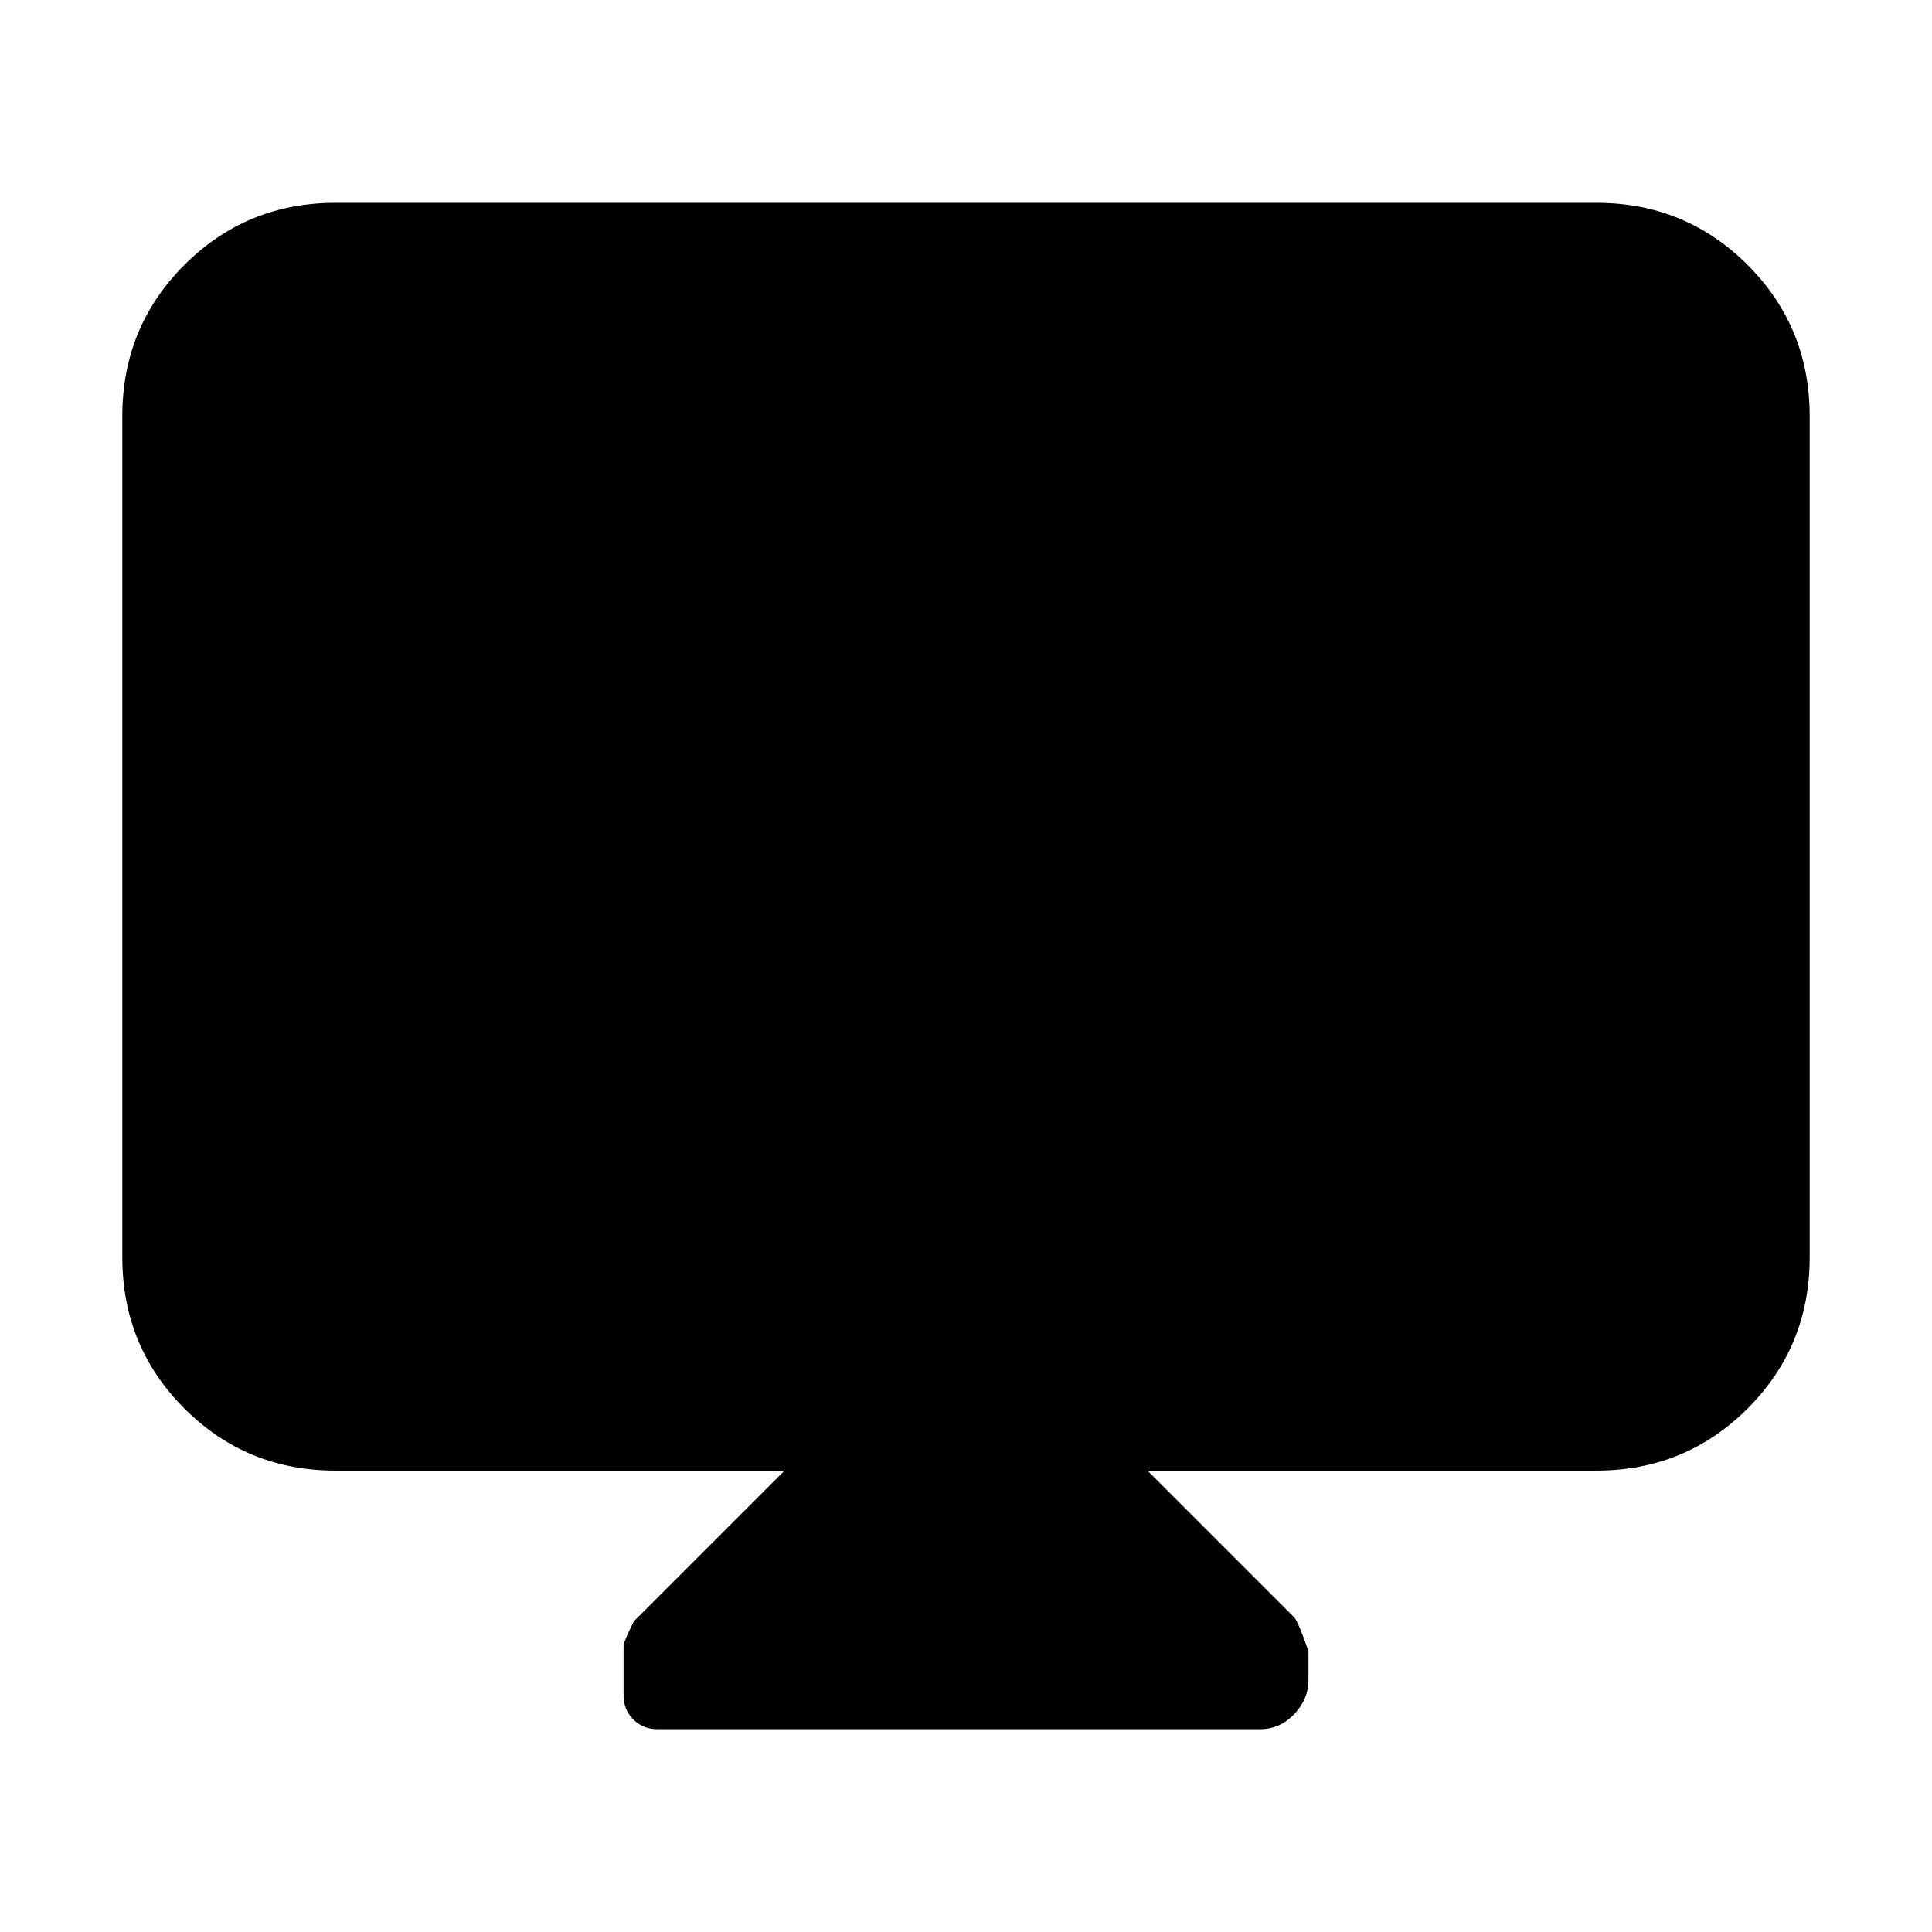 <svg xmlns="http://www.w3.org/2000/svg" height="24" viewBox="0 -960 960 960" width="24"><path d="M389.83-229.26H166.78q-44.3 0-75.15-30.85-30.85-30.85-30.85-75.15v-417.96q0-44.3 30.85-75.15 30.85-30.85 75.15-30.85h626.44q44.3 0 75.15 30.85 30.85 30.85 30.85 75.15v417.96q0 44.3-30.85 75.15-30.85 30.85-75.15 30.85H570.17l72.87 72.87q2 2 7.13 16.83v14.26q0 9.69-7.13 17.11-7.13 7.41-16.82 7.41H326.65q-7.13 0-11.98-4.85-4.84-4.85-4.84-11.98v-24.52q0-2 5.13-12.26l74.87-74.87Z"/></svg>